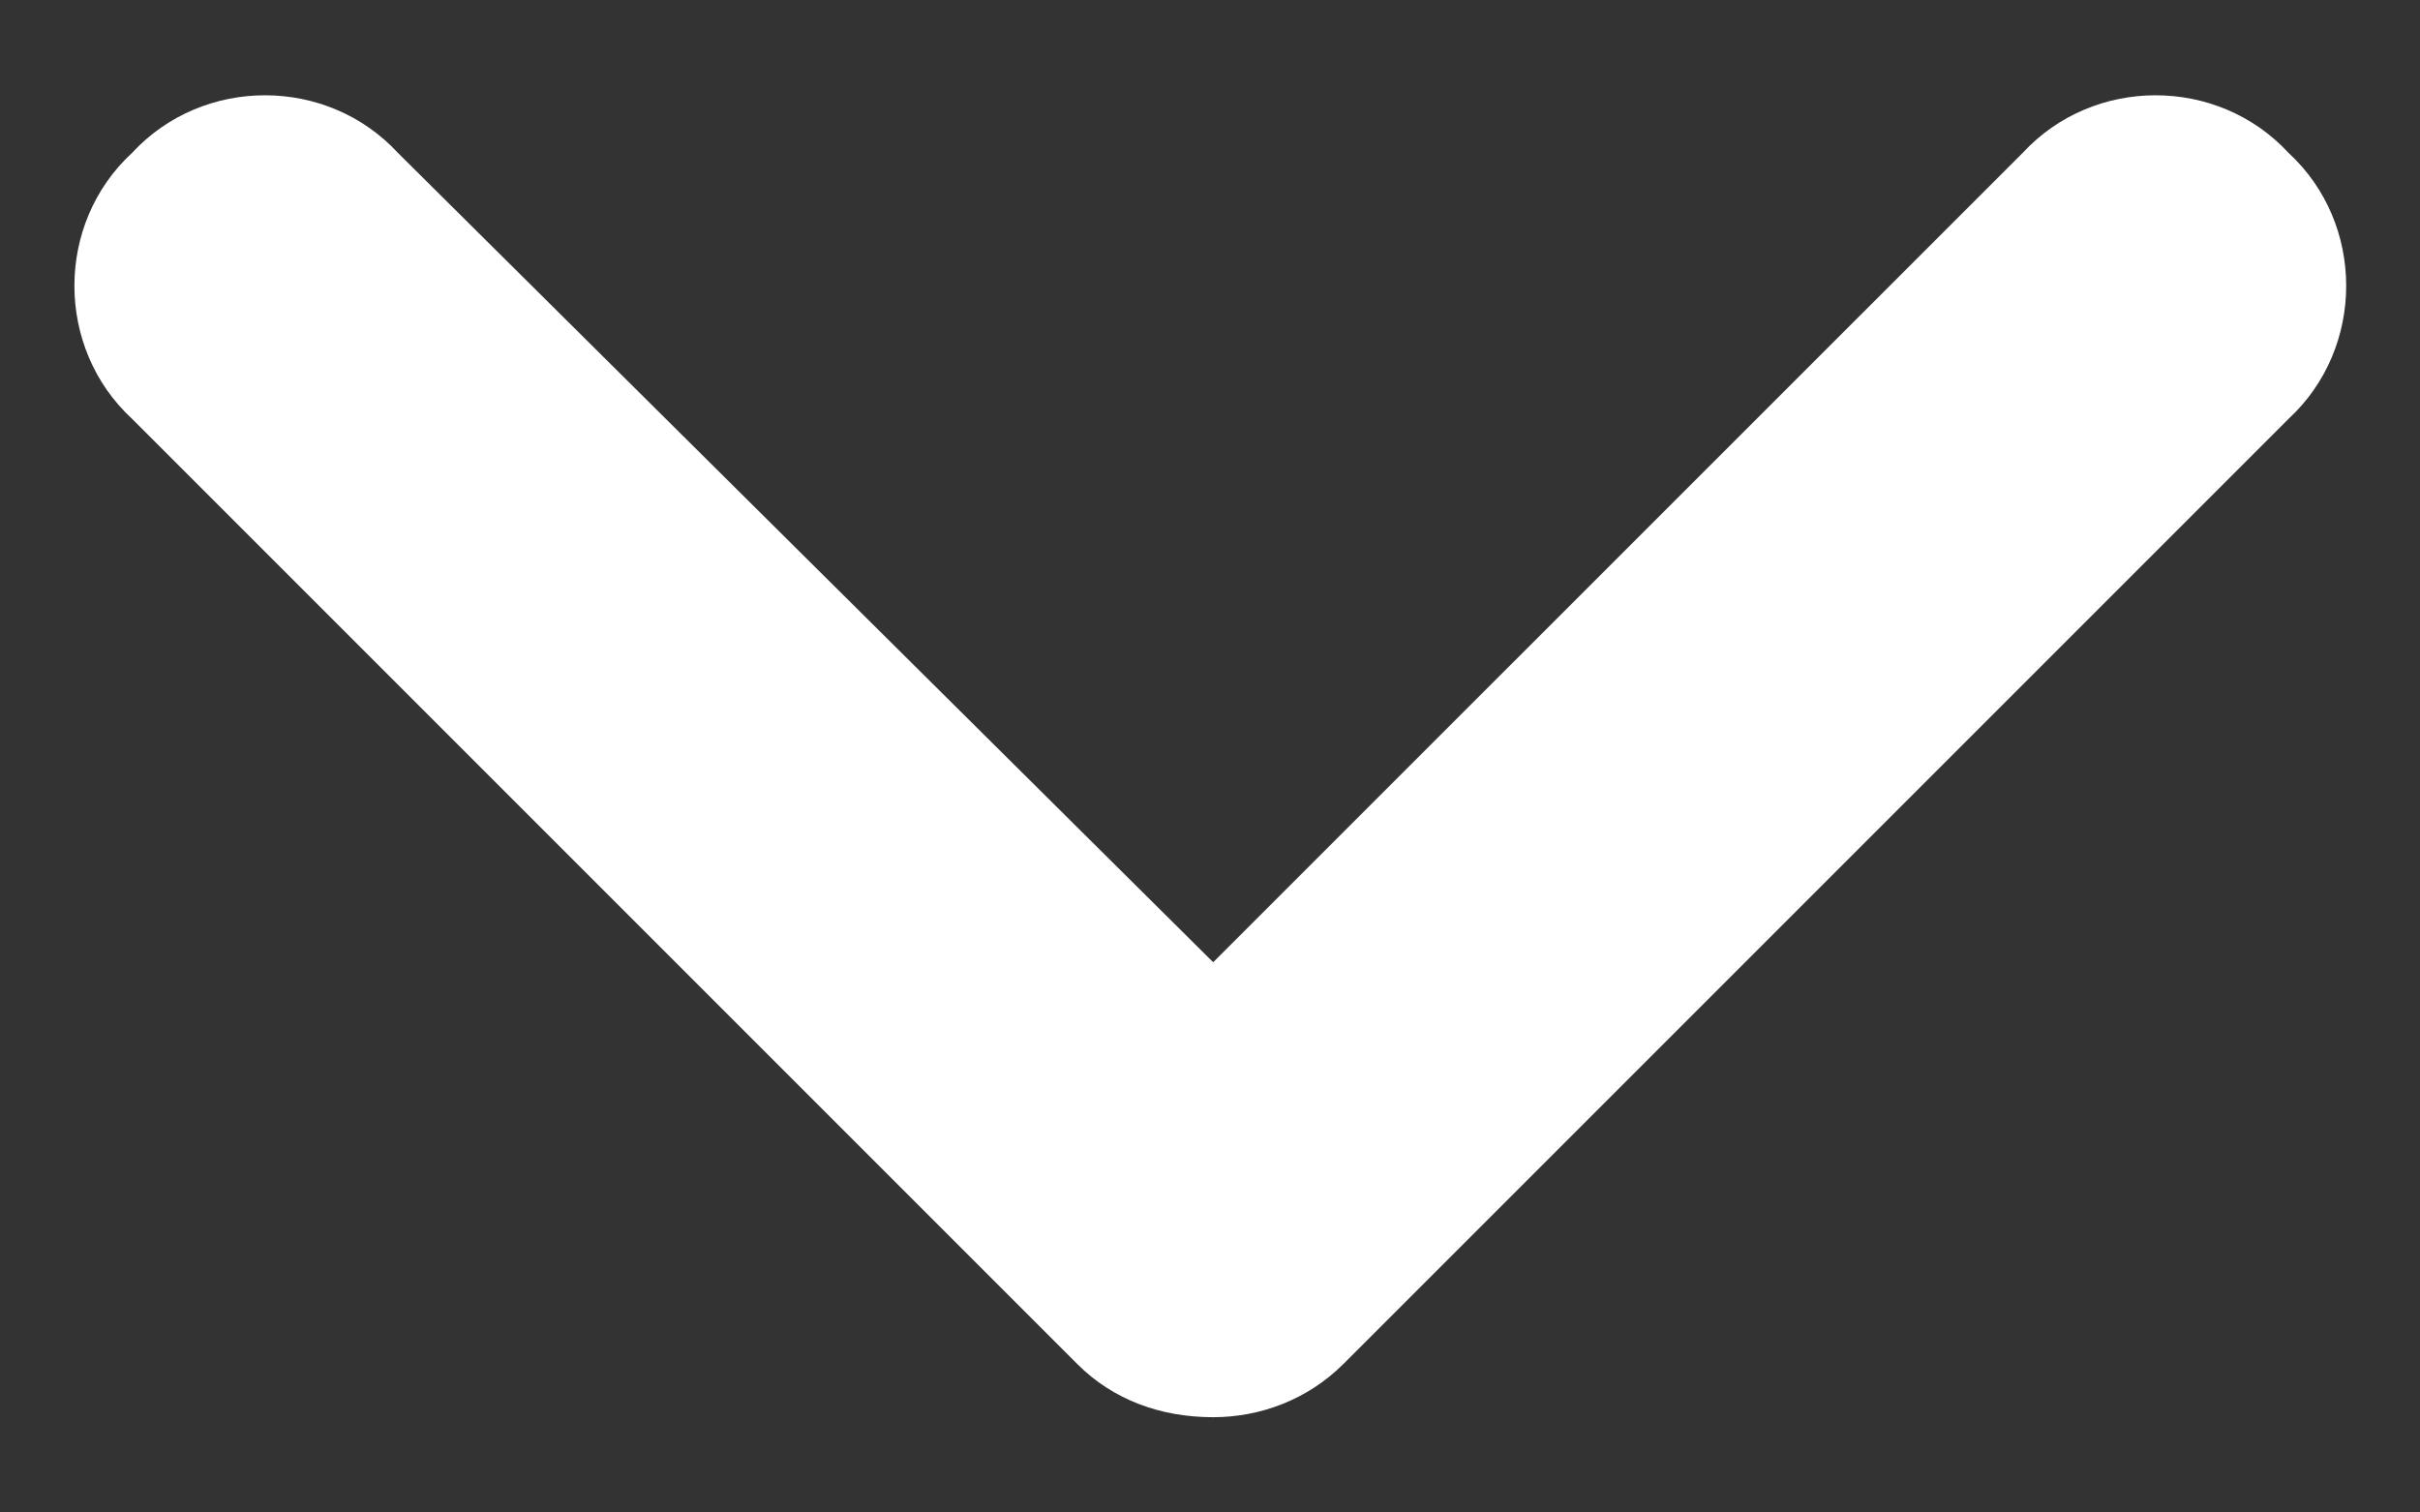 <svg width="16" height="10" viewBox="0 0 16 10" fill="none" xmlns="http://www.w3.org/2000/svg">
<rect x="0" y="0" width="16" height="10" fill="#333333" stroke="none"/>
<path d="M8.021 9.37C7.67 9.37 7.357 9.253 7.123 9.019L0.873 2.769C0.365 2.3 0.365 1.479 0.873 1.011C1.342 0.503 2.162 0.503 2.631 1.011L8.021 6.362L13.373 1.011C13.842 0.503 14.662 0.503 15.131 1.011C15.639 1.479 15.639 2.3 15.131 2.769L8.881 9.019C8.646 9.253 8.334 9.37 8.021 9.37Z" fill="white"/>
</svg>
